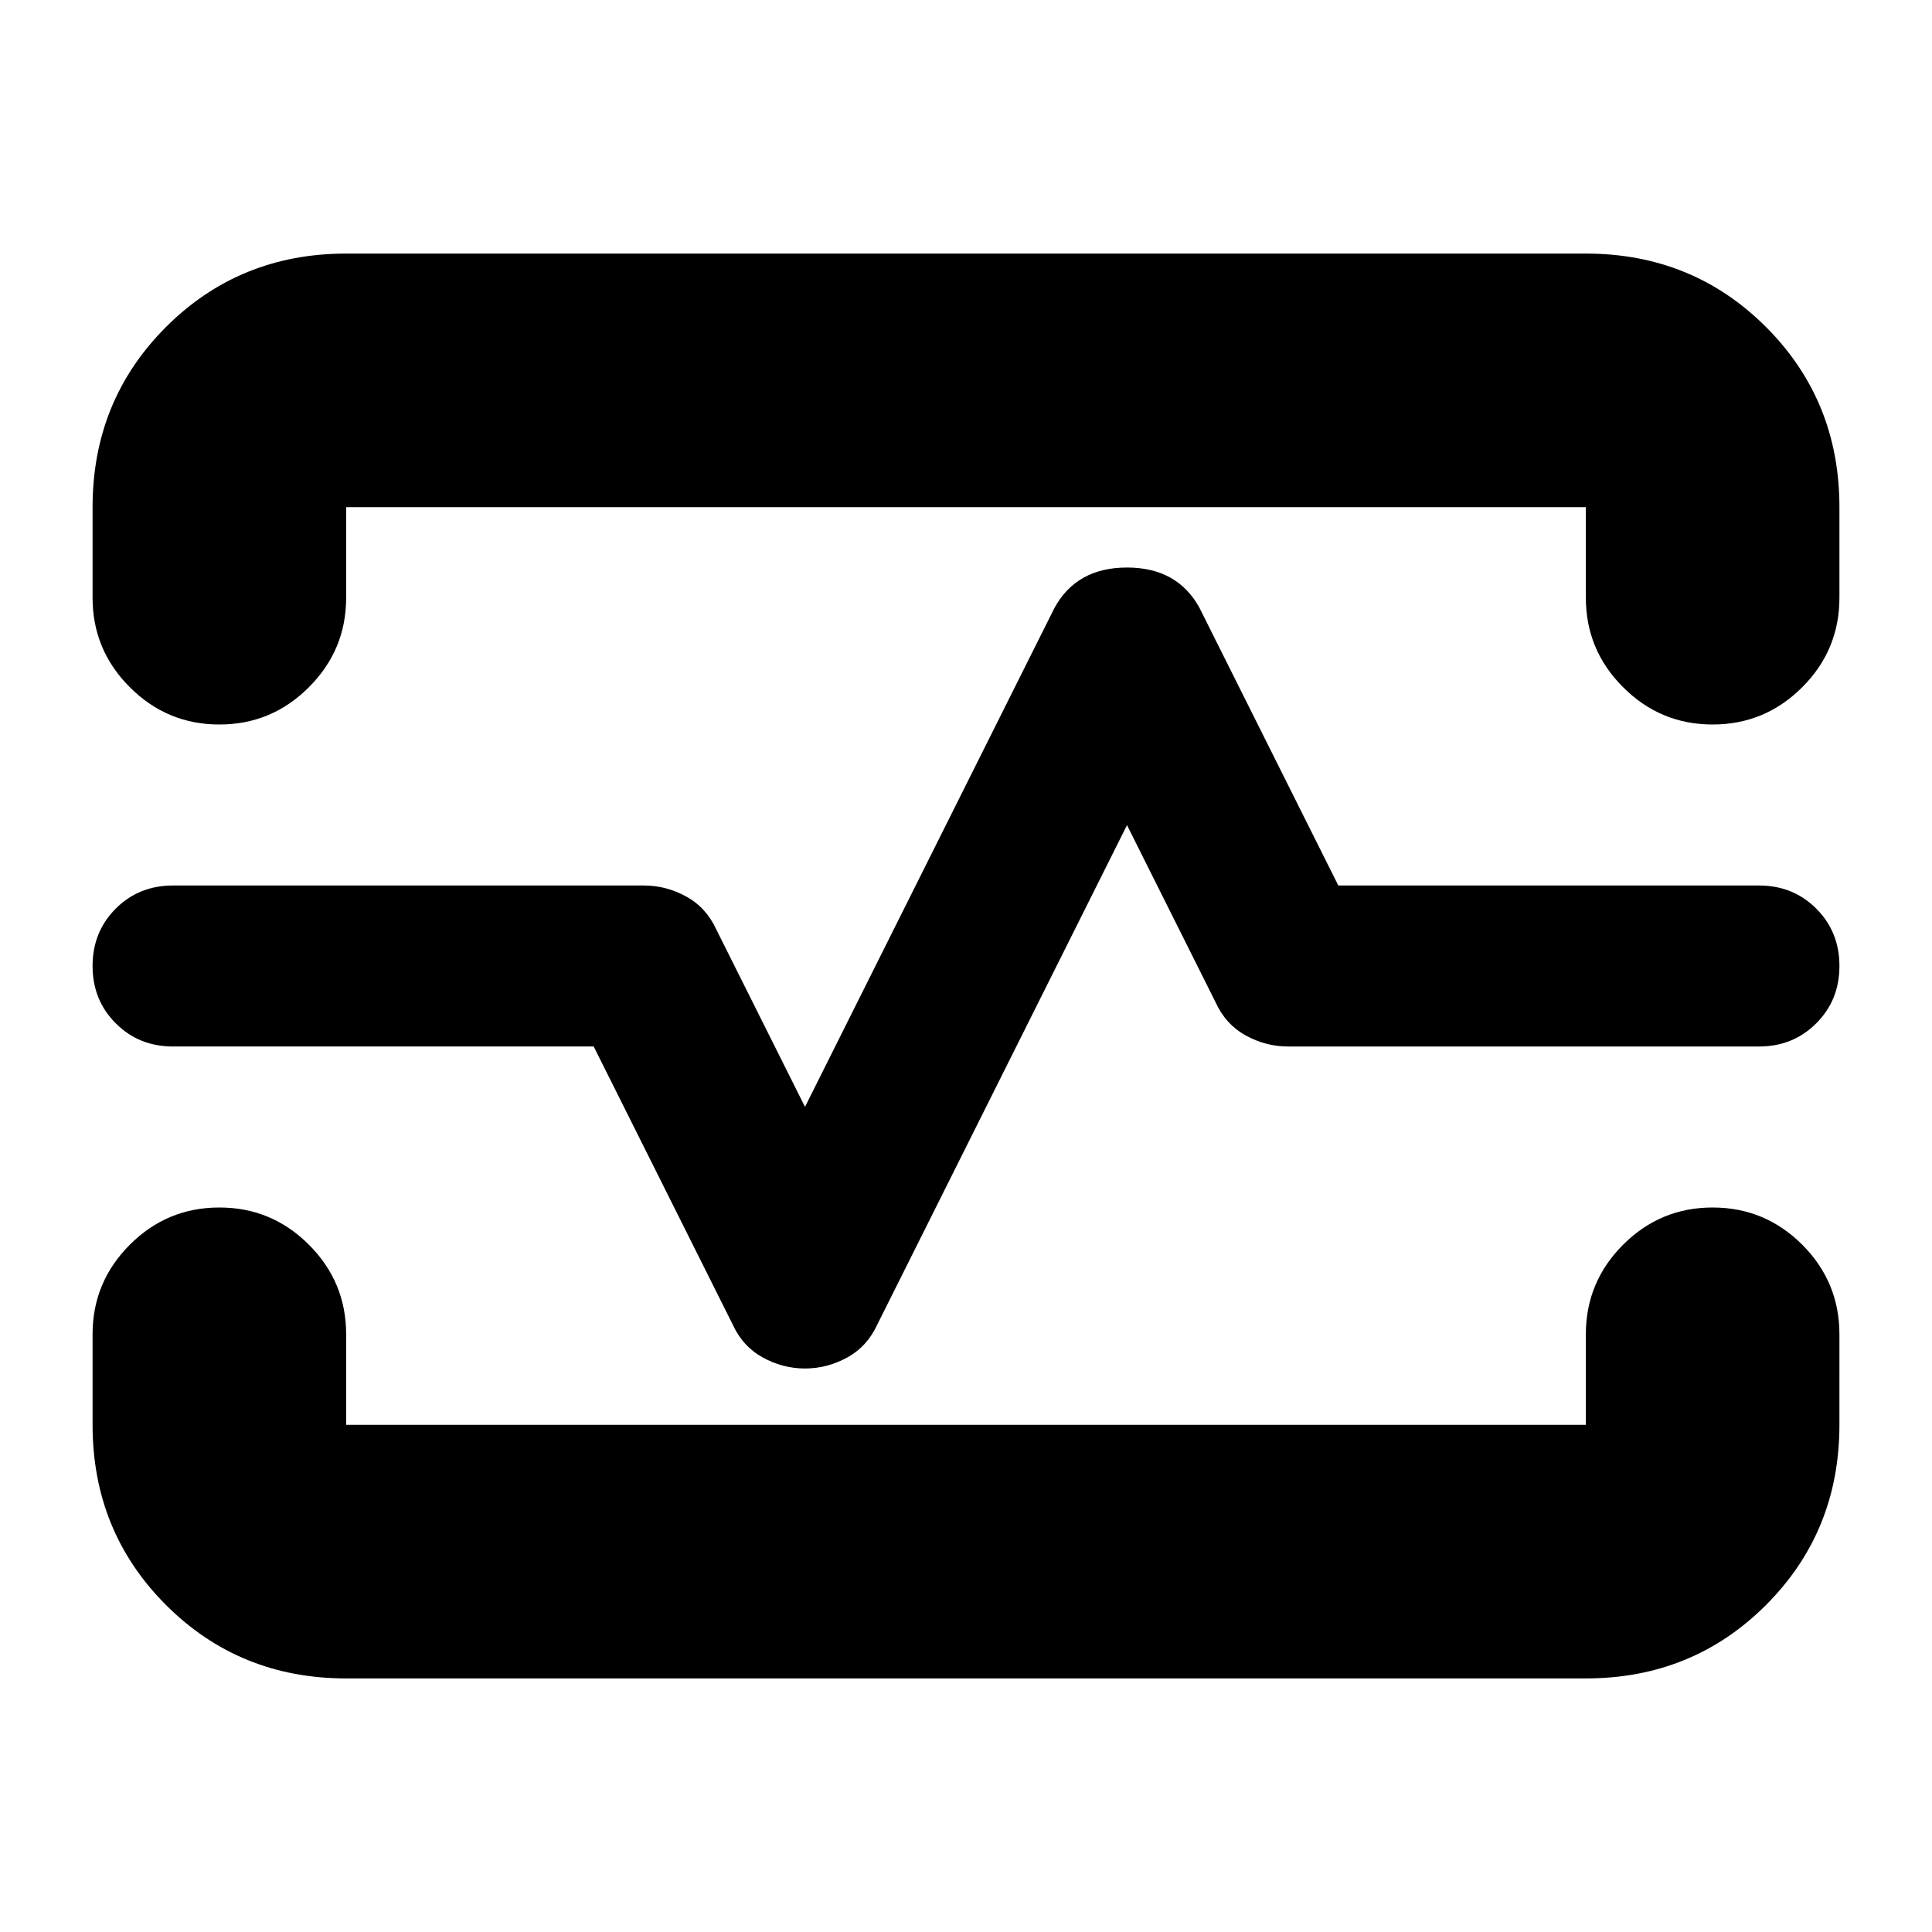 <svg xmlns="http://www.w3.org/2000/svg" height="24" width="24"><path d="M2.725 9q-.65 0-1.112-.463-.463-.462-.463-1.112V6.3q0-1.325.912-2.238.913-.912 2.238-.912h15.4q1.325 0 2.238.912.912.913.912 2.238v1.125q0 .65-.462 1.112Q21.925 9 21.275 9q-.65 0-1.112-.463-.463-.462-.463-1.112V6.3H4.3v1.125q0 .65-.463 1.112Q3.375 9 2.725 9ZM4.3 20.85q-1.325 0-2.238-.912-.912-.913-.912-2.238v-1.125q0-.65.463-1.113Q2.075 15 2.725 15q.65 0 1.112.462.463.463.463 1.113V17.7h15.4v-1.125q0-.65.463-1.113.462-.462 1.112-.462.65 0 1.113.462.462.463.462 1.113V17.7q0 1.325-.912 2.238-.913.912-2.238.912ZM10 17q.275 0 .525-.137.25-.138.375-.413l3.1-6.2 1.1 2.2q.125.275.375.413.25.137.525.137h5.85q.425 0 .712-.288.288-.287.288-.712t-.288-.713Q22.275 11 21.85 11h-5.225L14.9 7.55q-.275-.5-.9-.5t-.9.5l-3.1 6.2-1.1-2.2q-.125-.275-.375-.413Q8.275 11 8 11H2.15q-.425 0-.712.287-.288.288-.288.713t.288.712q.287.288.712.288h5.225L9.1 16.45q.125.275.375.413.25.137.525.137Zm2-5Z"/></svg>